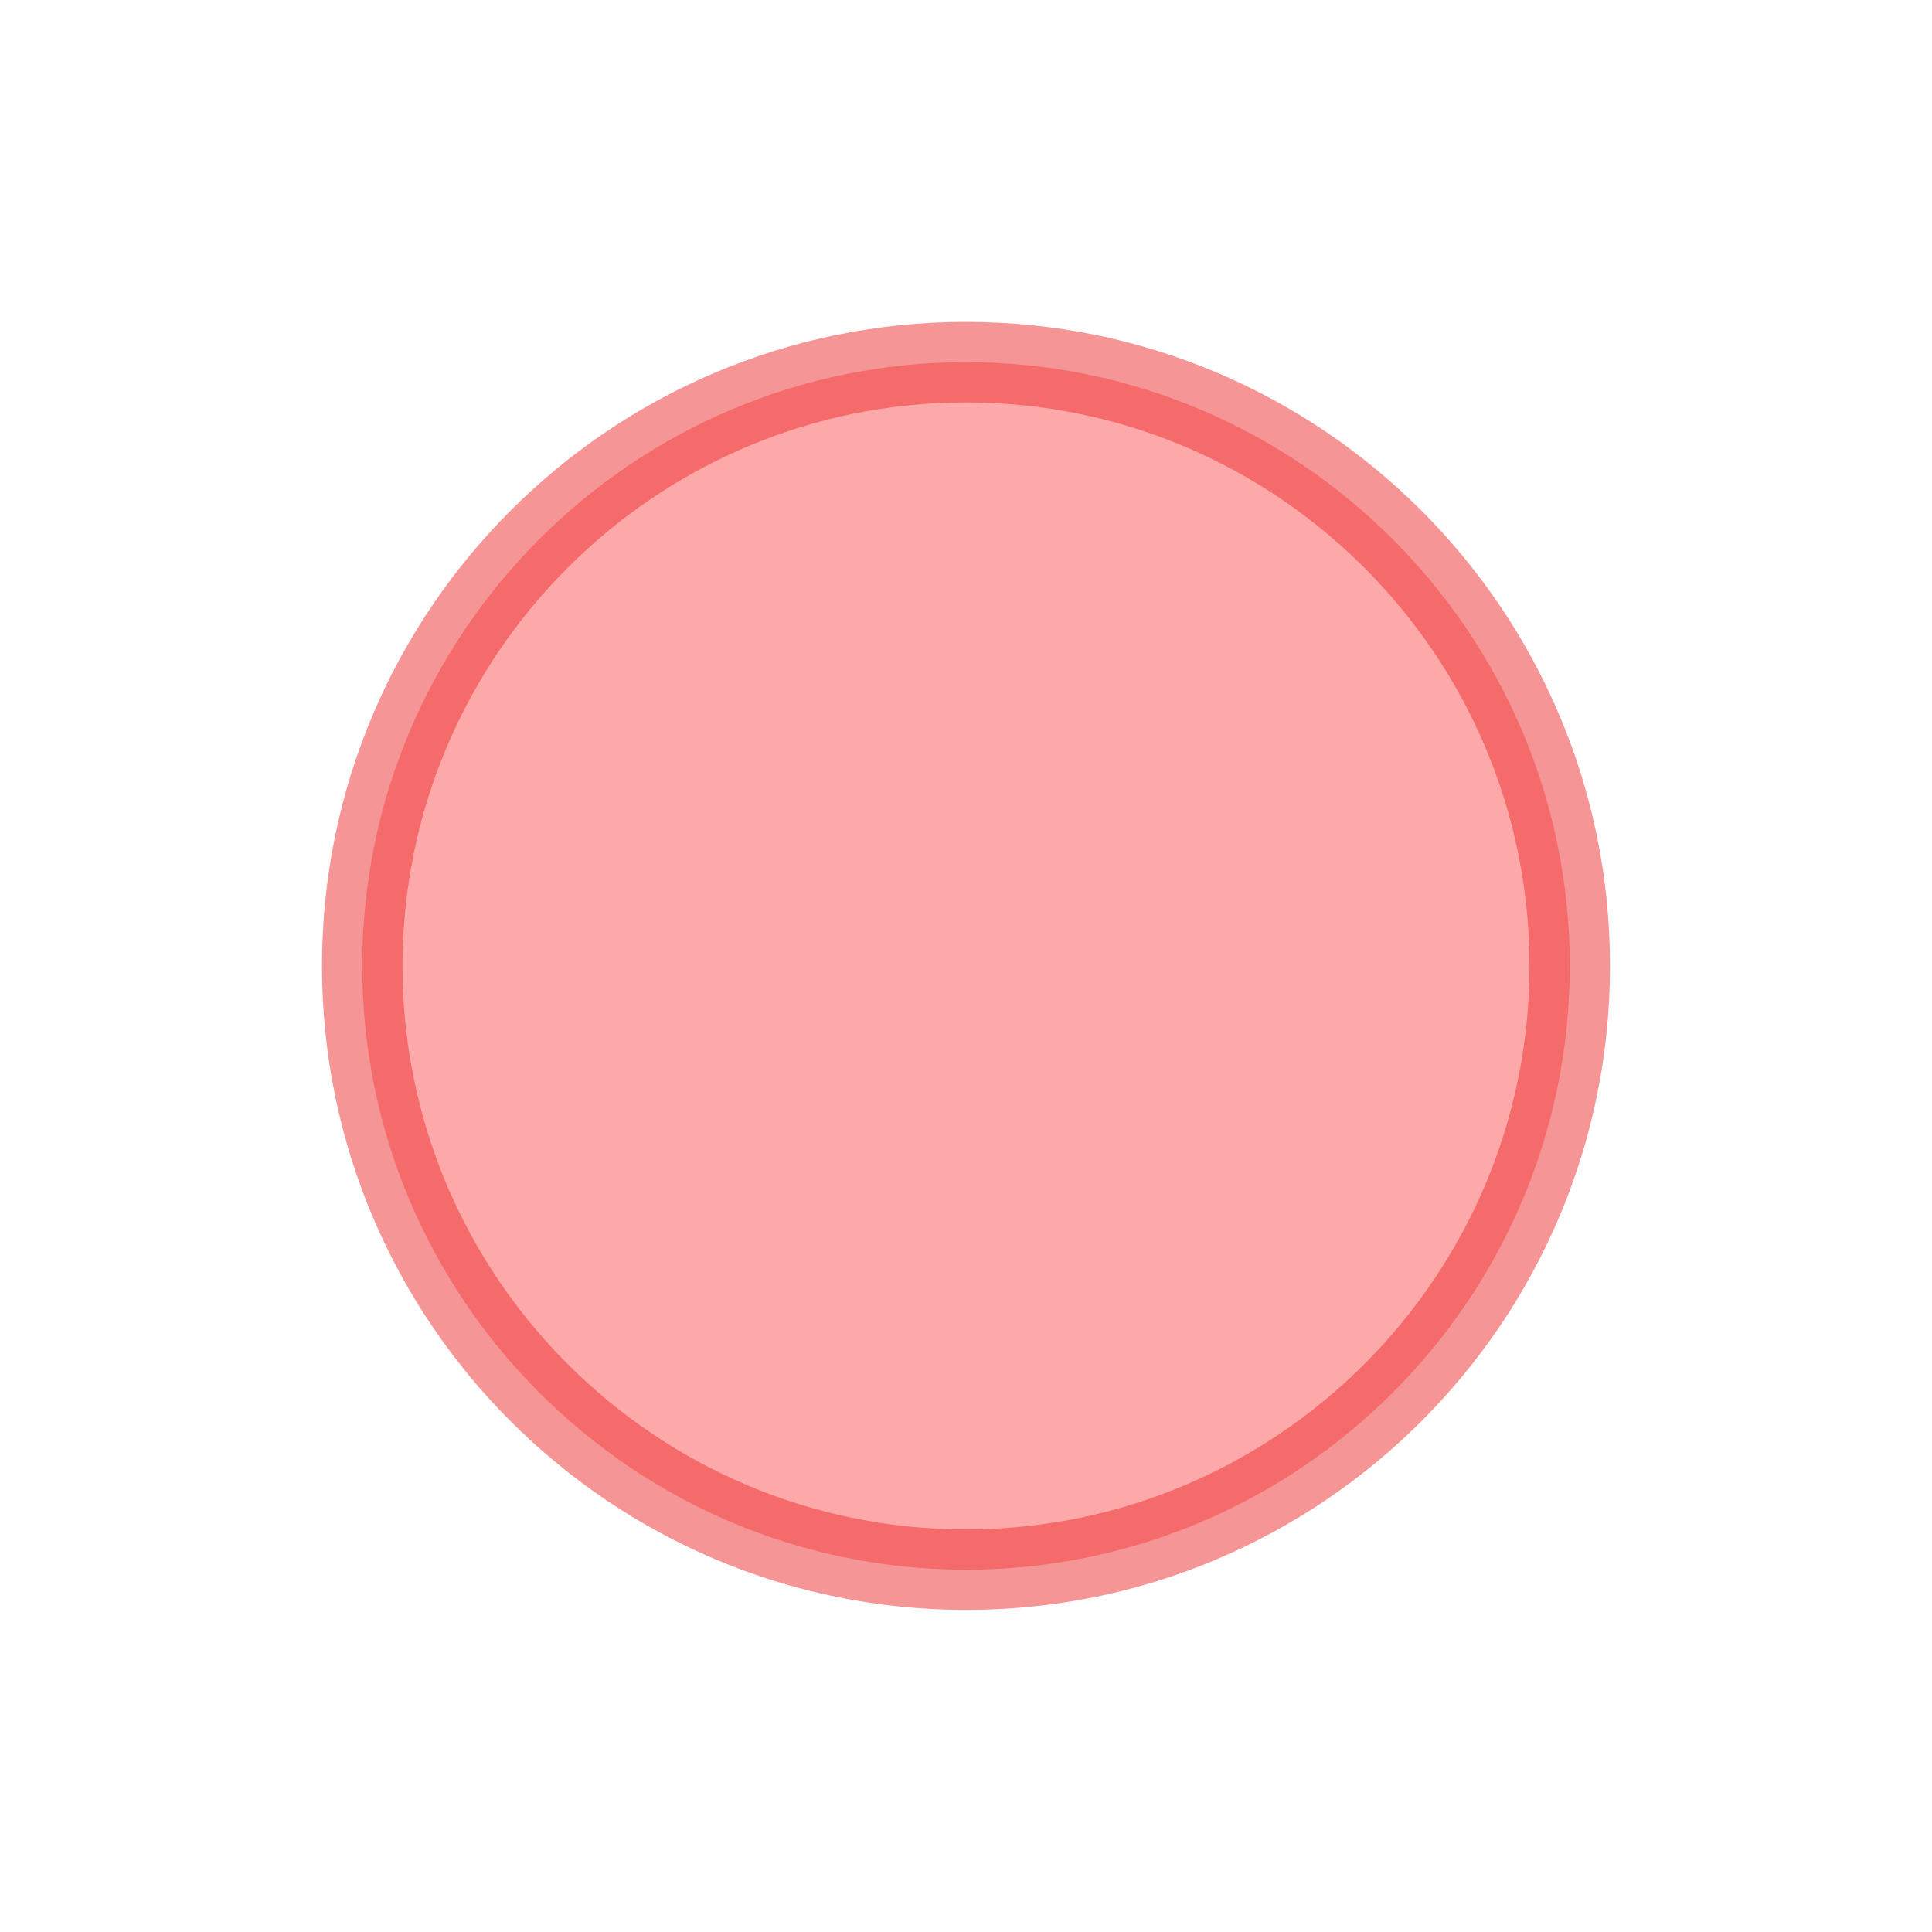 <svg height="24" viewBox="0 0 24 24" width="24" xmlns="http://www.w3.org/2000/svg"><path d="m0 0h24v24h-24z" fill="none"/><g fill="#fc5555" fill-opacity="0.5" transform="translate(4 3.999)"><path d="m8 15.5c-4.135 0-7.5-3.364-7.5-7.5 0-4.136 3.364-7.5 7.5-7.5 4.135 0 7.5 3.364 7.5 7.5 0 4.136-3.364 7.5-7.5 7.5z"/><path d="m8 1c-3.86 0-7 3.14-7 7s3.14 7 7 7c3.86 0 7-3.14 7-7s-3.14-7-7-7m0-1c4.418 0 8 3.582 8 8s-3.582 8-8 8-8-3.582-8-8 3.582-8 8-8z" fill="#ee2d2d"/></g></svg>
